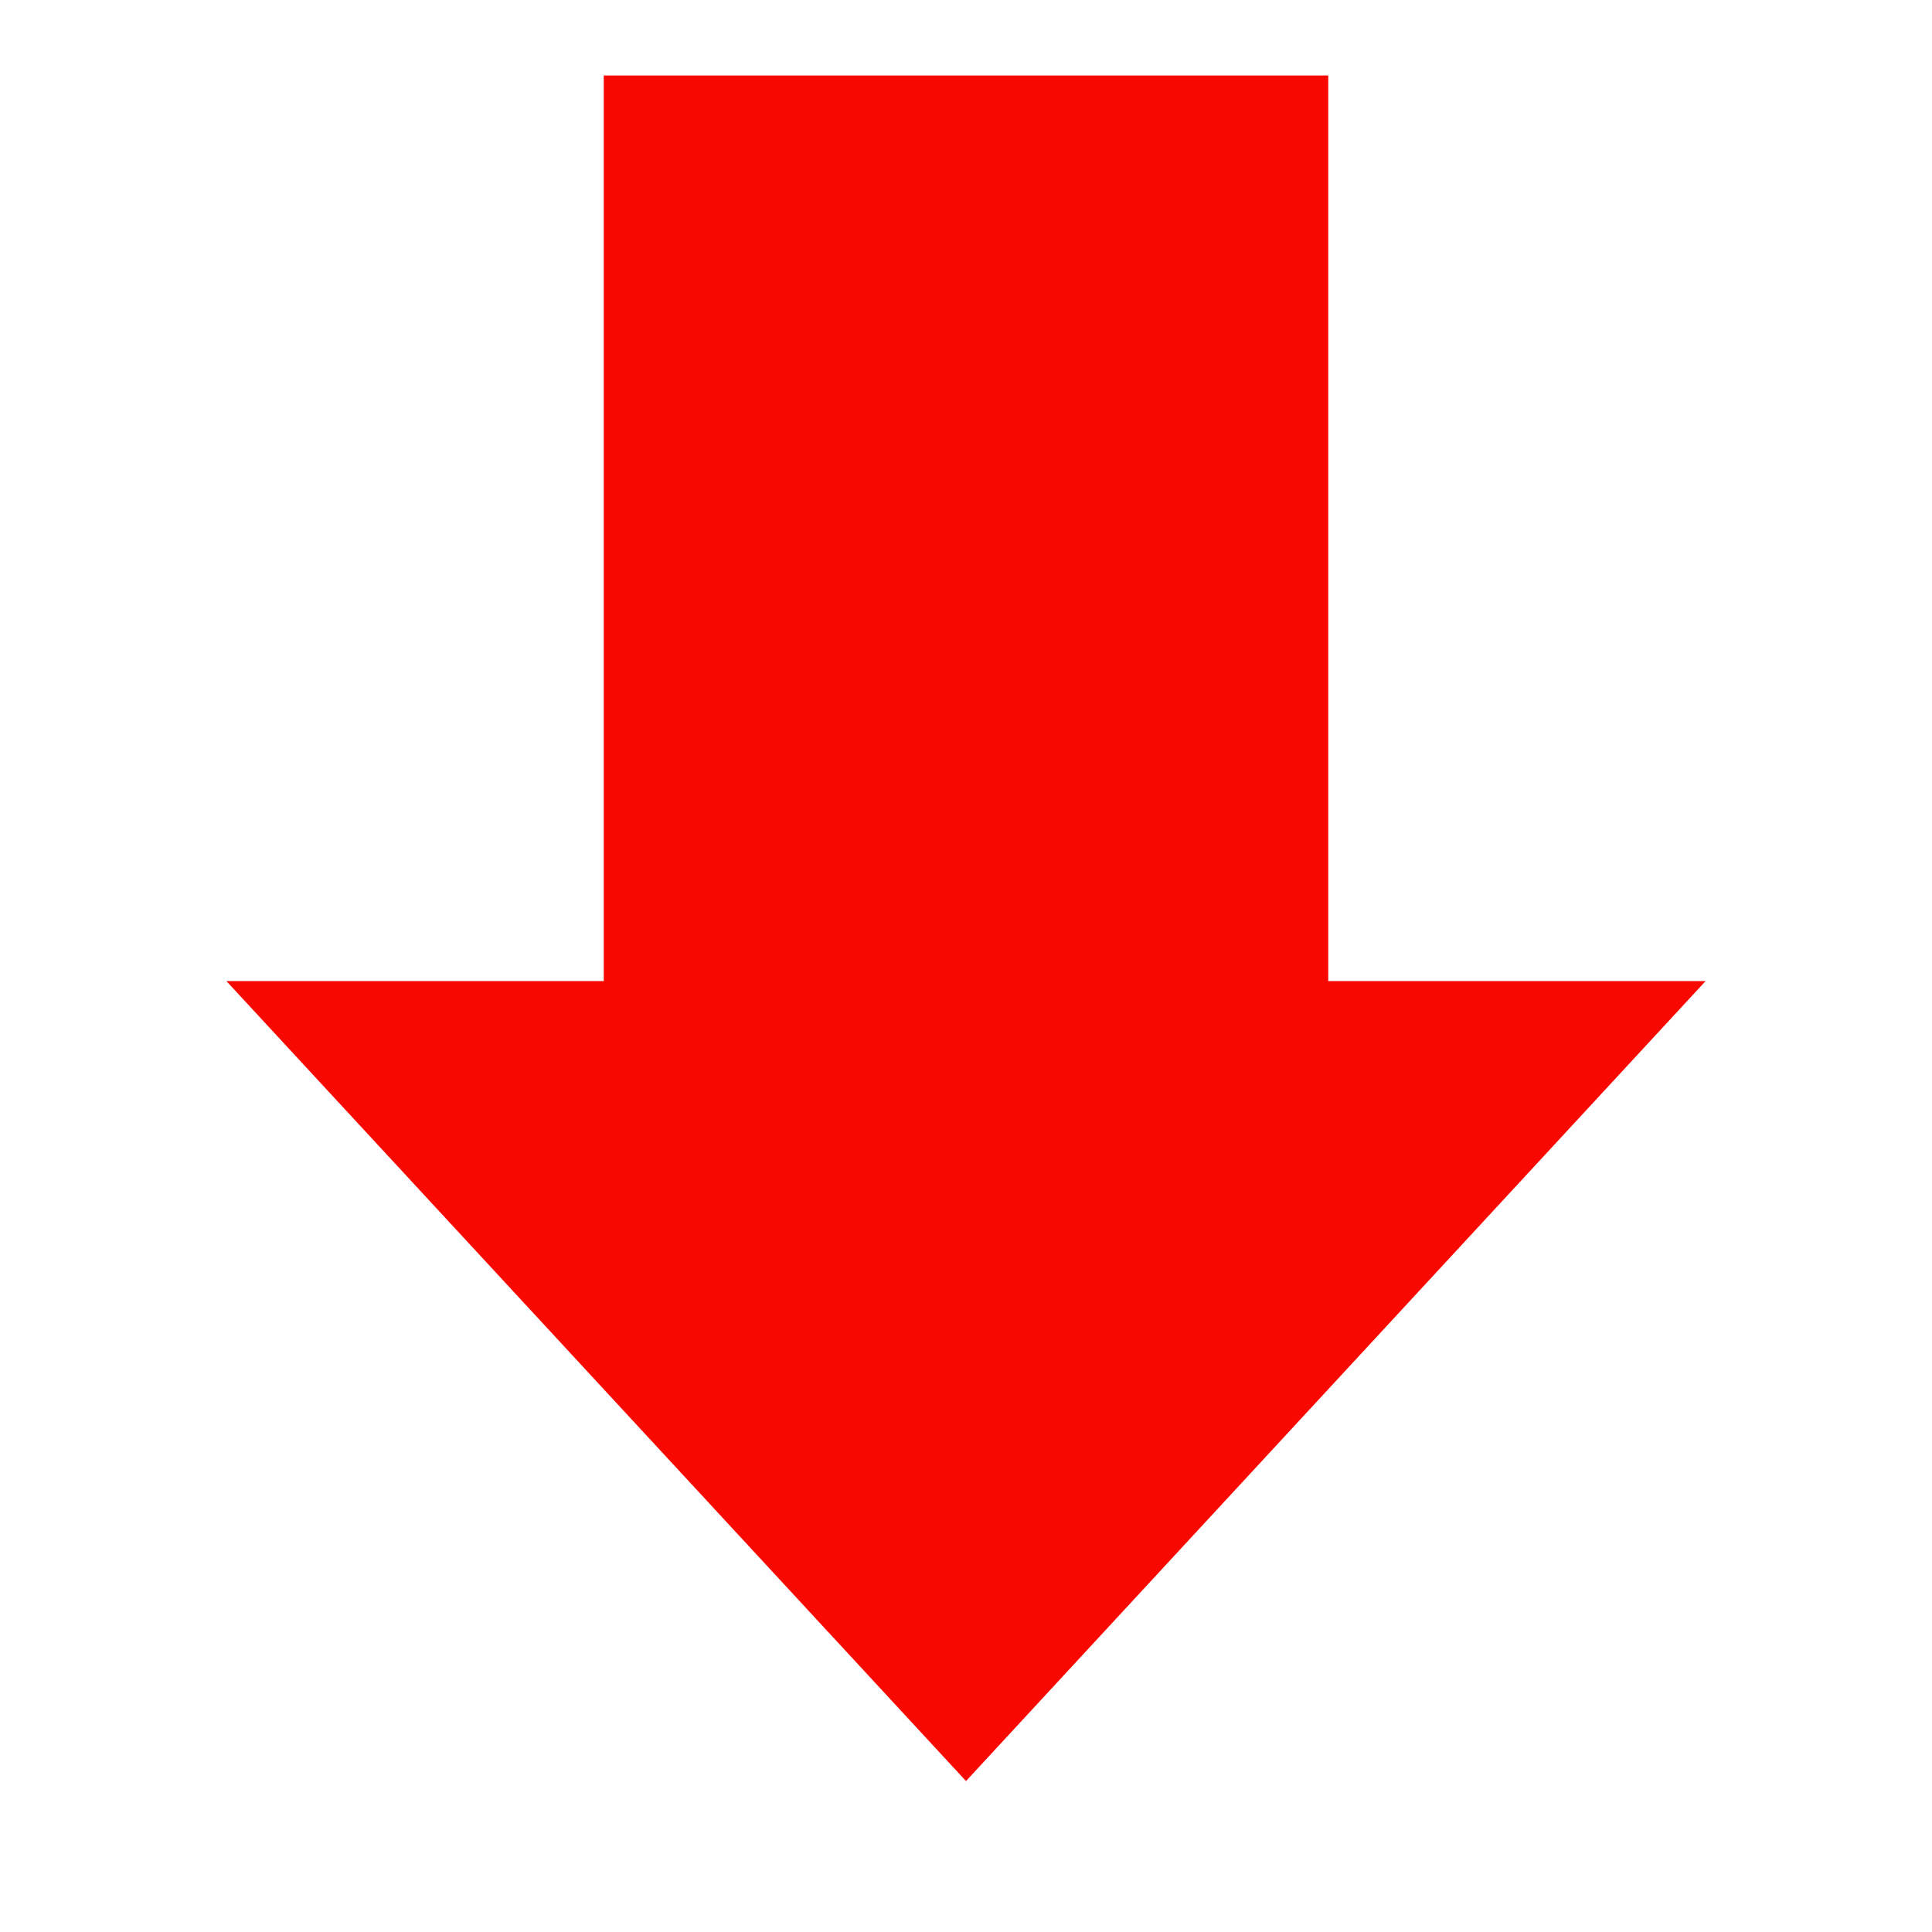 <?xml version="1.0" standalone="yes"?>
<svg xmlns="http://www.w3.org/2000/svg" viewBox="0 0 128 128">
 <style type="text/css">
  <![CDATA[
  polygon { stroke: none; fill: #f80800; }
  ]]>
 </style>
 <polygon points="64,118 113,65 88,65 88,5 40,5 40,65 15,65" />
</svg>

